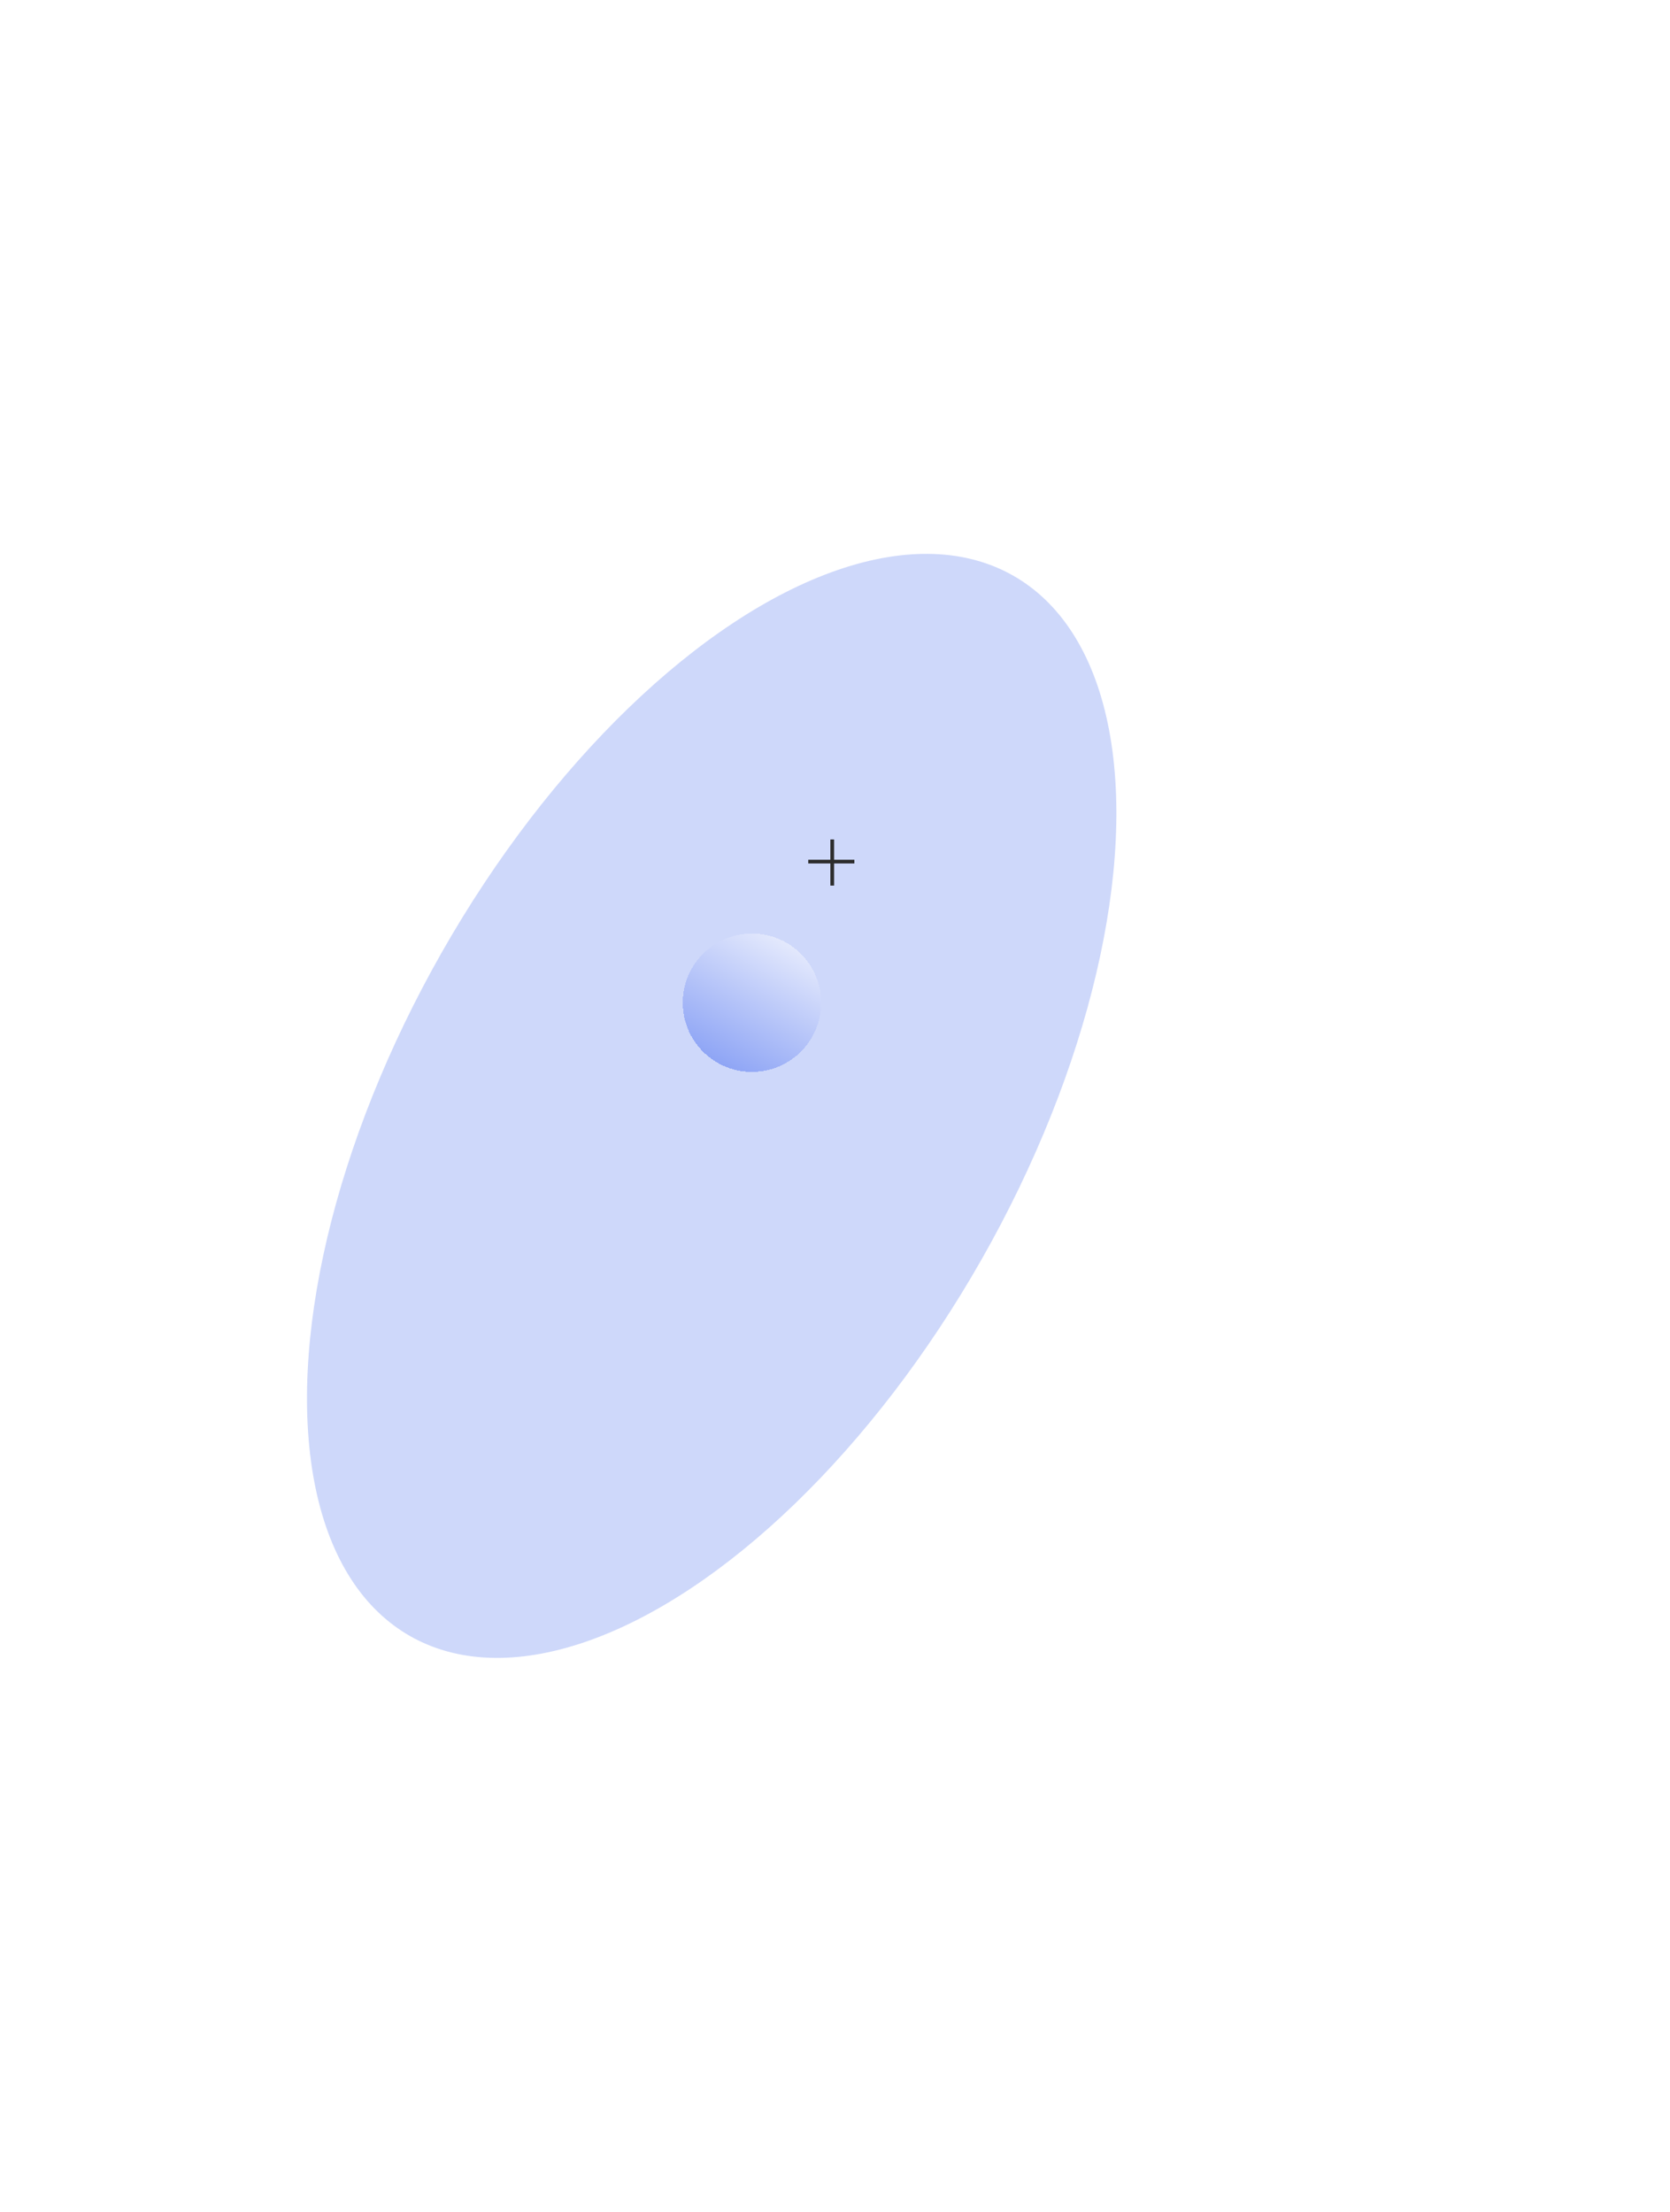 <svg width="905" height="1199" viewBox="0 0 905 1199" fill="none" xmlns="http://www.w3.org/2000/svg">
<g filter="url(#filter0_f_240_142)">
<ellipse cx="385.676" cy="599.41" rx="168.283" ry="330.601" transform="rotate(29.616 385.676 599.41)" fill="#0B3CEA" fill-opacity="0.2"/>
</g>
<g filter="url(#filter1_ddf_240_142)">
<circle cx="407.5" cy="543.5" r="37.5" fill="url(#paint0_linear_240_142)" fill-opacity="0.7" shape-rendering="crispEdges"/>
</g>
<line x1="451" y1="455" x2="451" y2="480" stroke="#2C2C2C" stroke-width="2"/>
<line x1="438" y1="467" x2="463" y2="467" stroke="#2C2C2C" stroke-width="2"/>
<defs>
<filter id="filter0_f_240_142" x="-133.633" y="0.133" width="1038.62" height="1198.55" filterUnits="userSpaceOnUse" color-interpolation-filters="sRGB">
<feFlood flood-opacity="0" result="BackgroundImageFix"/>
<feBlend mode="normal" in="SourceGraphic" in2="BackgroundImageFix" result="shape"/>
<feGaussianBlur stdDeviation="150" result="effect1_foregroundBlur_240_142"/>
</filter>
<filter id="filter1_ddf_240_142" x="358" y="494" width="99" height="99" filterUnits="userSpaceOnUse" color-interpolation-filters="sRGB">
<feFlood flood-opacity="0" result="BackgroundImageFix"/>
<feColorMatrix in="SourceAlpha" type="matrix" values="0 0 0 0 0 0 0 0 0 0 0 0 0 0 0 0 0 0 127 0" result="hardAlpha"/>
<feOffset dx="2" dy="2"/>
<feGaussianBlur stdDeviation="5"/>
<feComposite in2="hardAlpha" operator="out"/>
<feColorMatrix type="matrix" values="0 0 0 0 0.925 0 0 0 0 0.925 0 0 0 0 0.925 0 0 0 0.25 0"/>
<feBlend mode="normal" in2="BackgroundImageFix" result="effect1_dropShadow_240_142"/>
<feColorMatrix in="SourceAlpha" type="matrix" values="0 0 0 0 0 0 0 0 0 0 0 0 0 0 0 0 0 0 127 0" result="hardAlpha"/>
<feOffset dx="-2" dy="-2"/>
<feGaussianBlur stdDeviation="5"/>
<feComposite in2="hardAlpha" operator="out"/>
<feColorMatrix type="matrix" values="0 0 0 0 0.924 0 0 0 0 0.924 0 0 0 0 0.924 0 0 0 0.25 0"/>
<feBlend mode="normal" in2="effect1_dropShadow_240_142" result="effect2_dropShadow_240_142"/>
<feBlend mode="normal" in="SourceGraphic" in2="effect2_dropShadow_240_142" result="shape"/>
<feGaussianBlur stdDeviation="2" result="effect3_foregroundBlur_240_142"/>
</filter>
<linearGradient id="paint0_linear_240_142" x1="352.564" y1="629.965" x2="427.086" y2="499.073" gradientUnits="userSpaceOnUse">
<stop stop-color="#0B3CEA"/>
<stop offset="1" stop-color="white"/>
</linearGradient>
</defs>
</svg>
